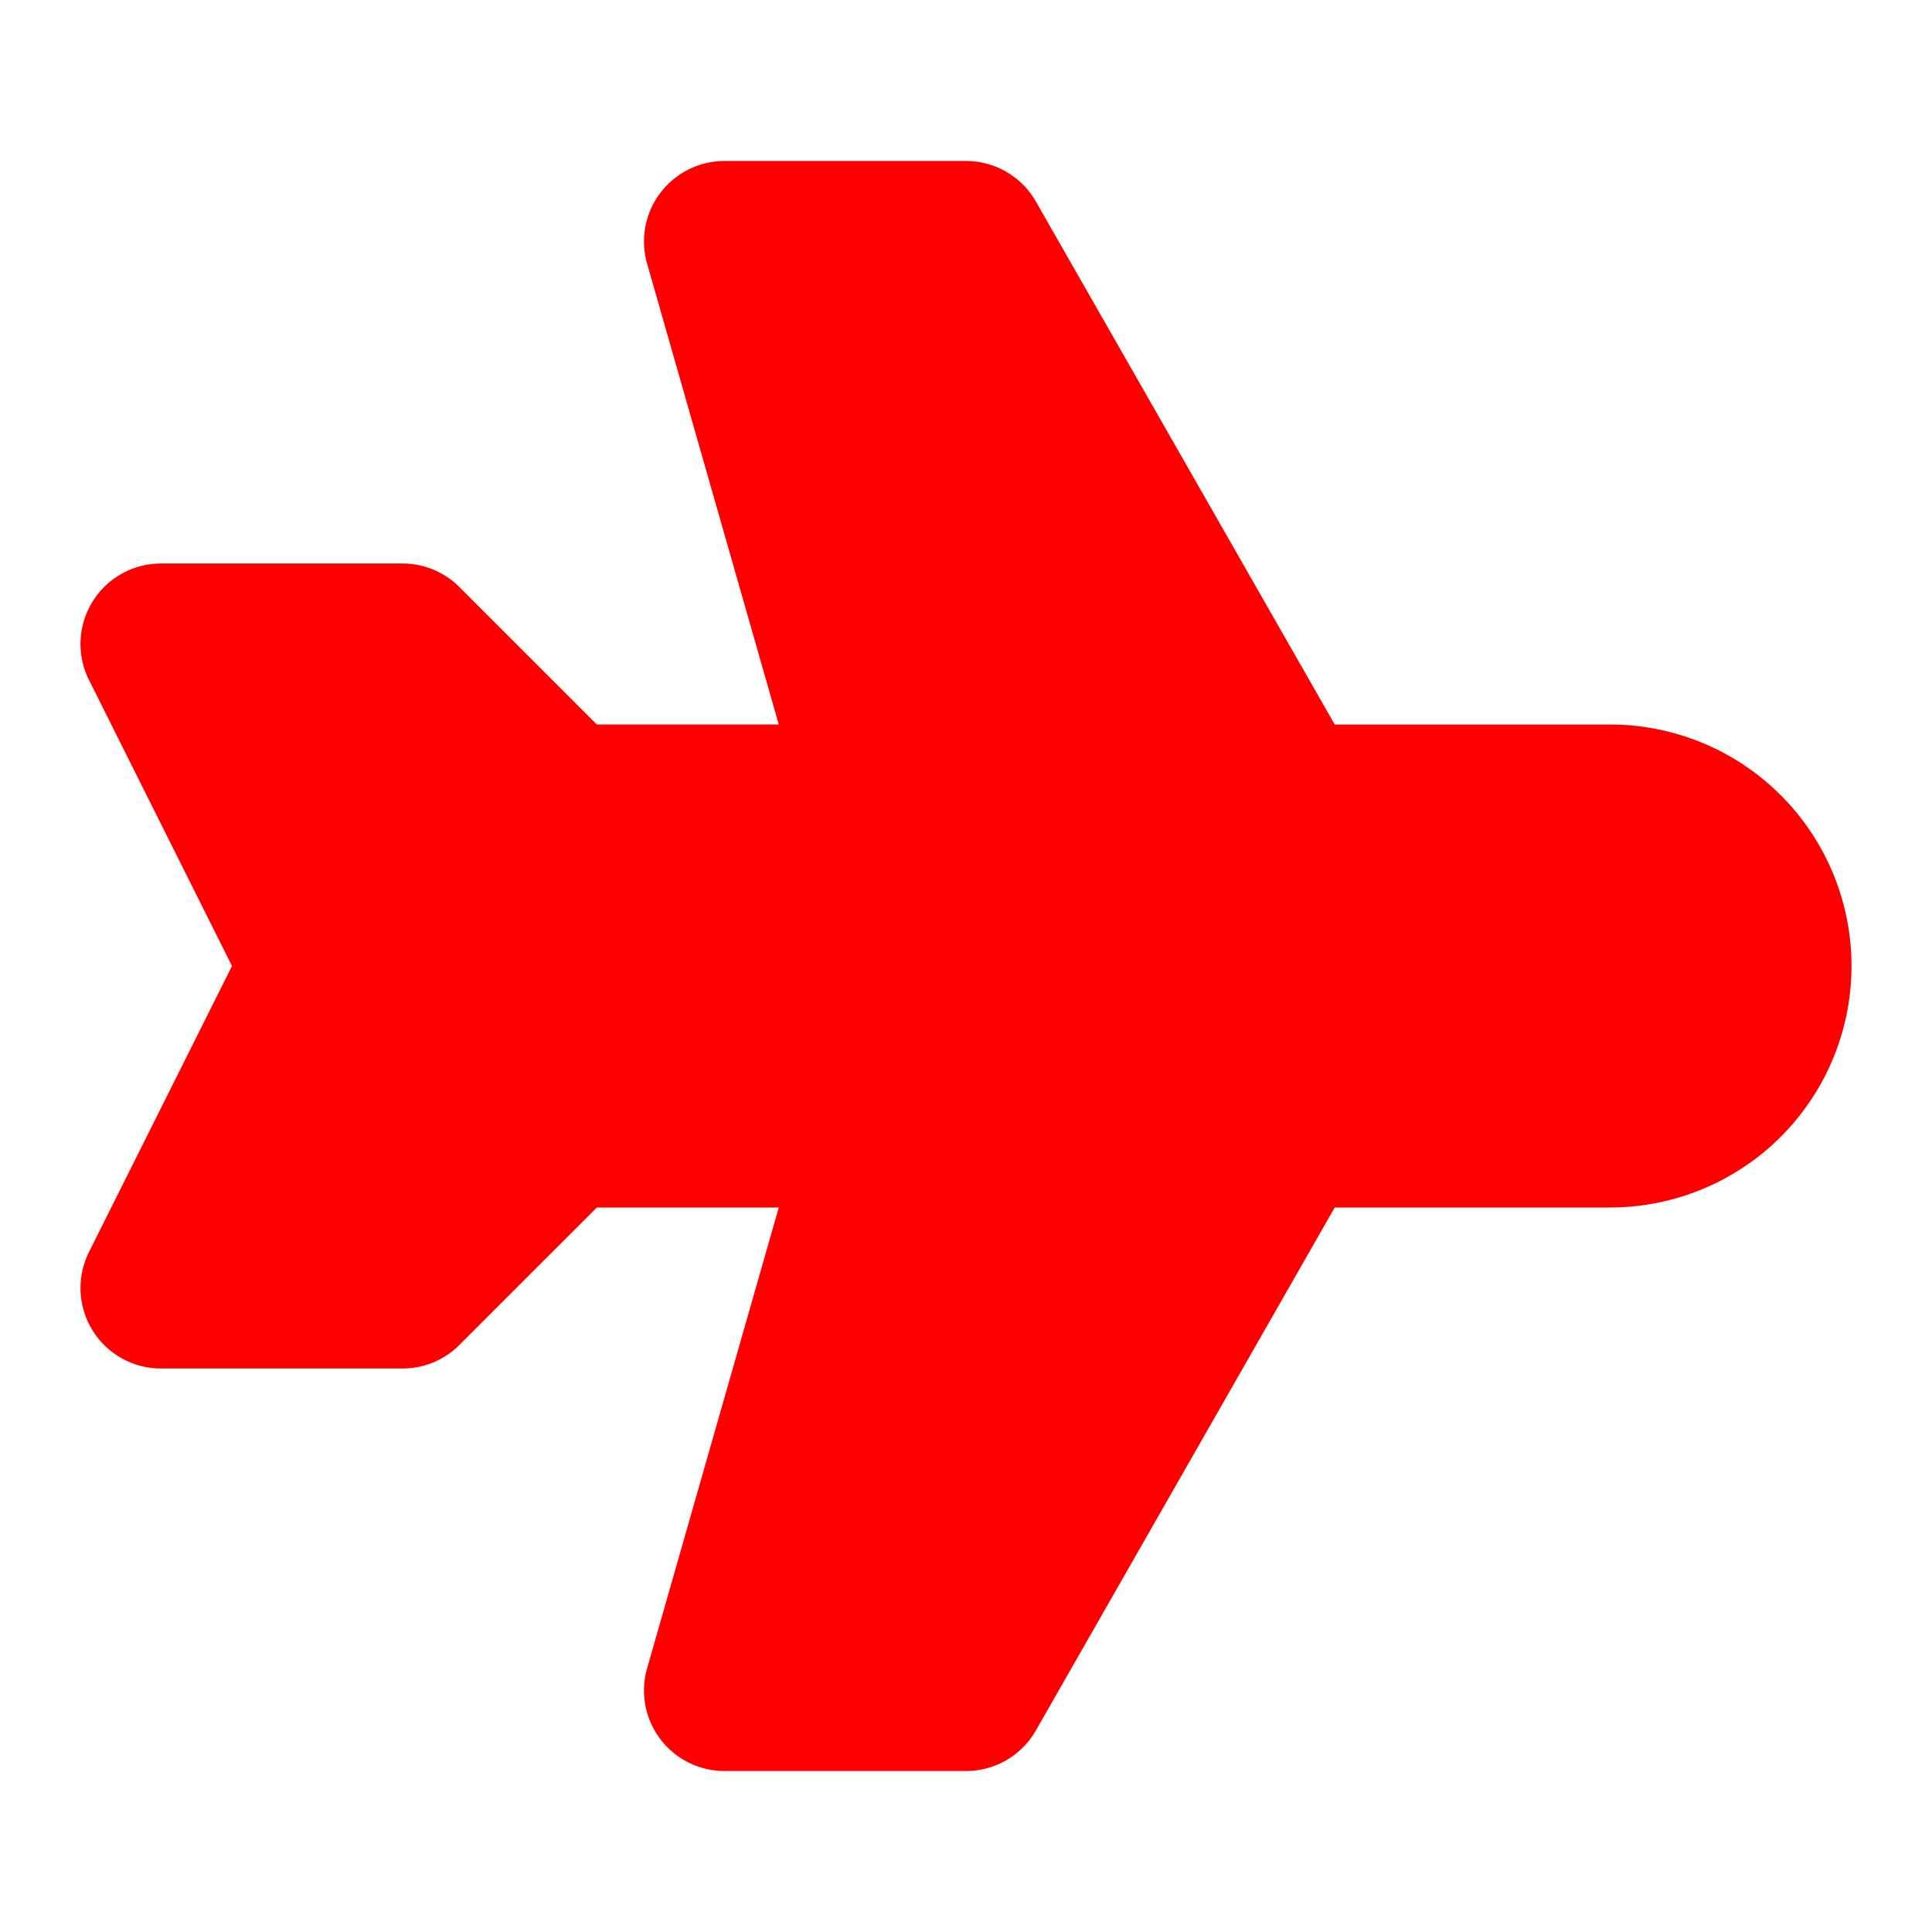 <svg xmlns="http://www.w3.org/2000/svg" width="24" height="24" viewBox="0 0 24 24" stroke-width="2" stroke="red" fill="none" stroke-linecap="round" stroke-linejoin="round"><path stroke="none" d="M0 0h24v24H0z" fill="none"></path><path d="M16 10h4a2 2 0 0 1 0 4h-4l-4 7h-3l2 -7h-4l-2 2h-3l2 -4l-2 -4h3l2 2h4l-2 -7h3z" fill="red"></path></svg>
